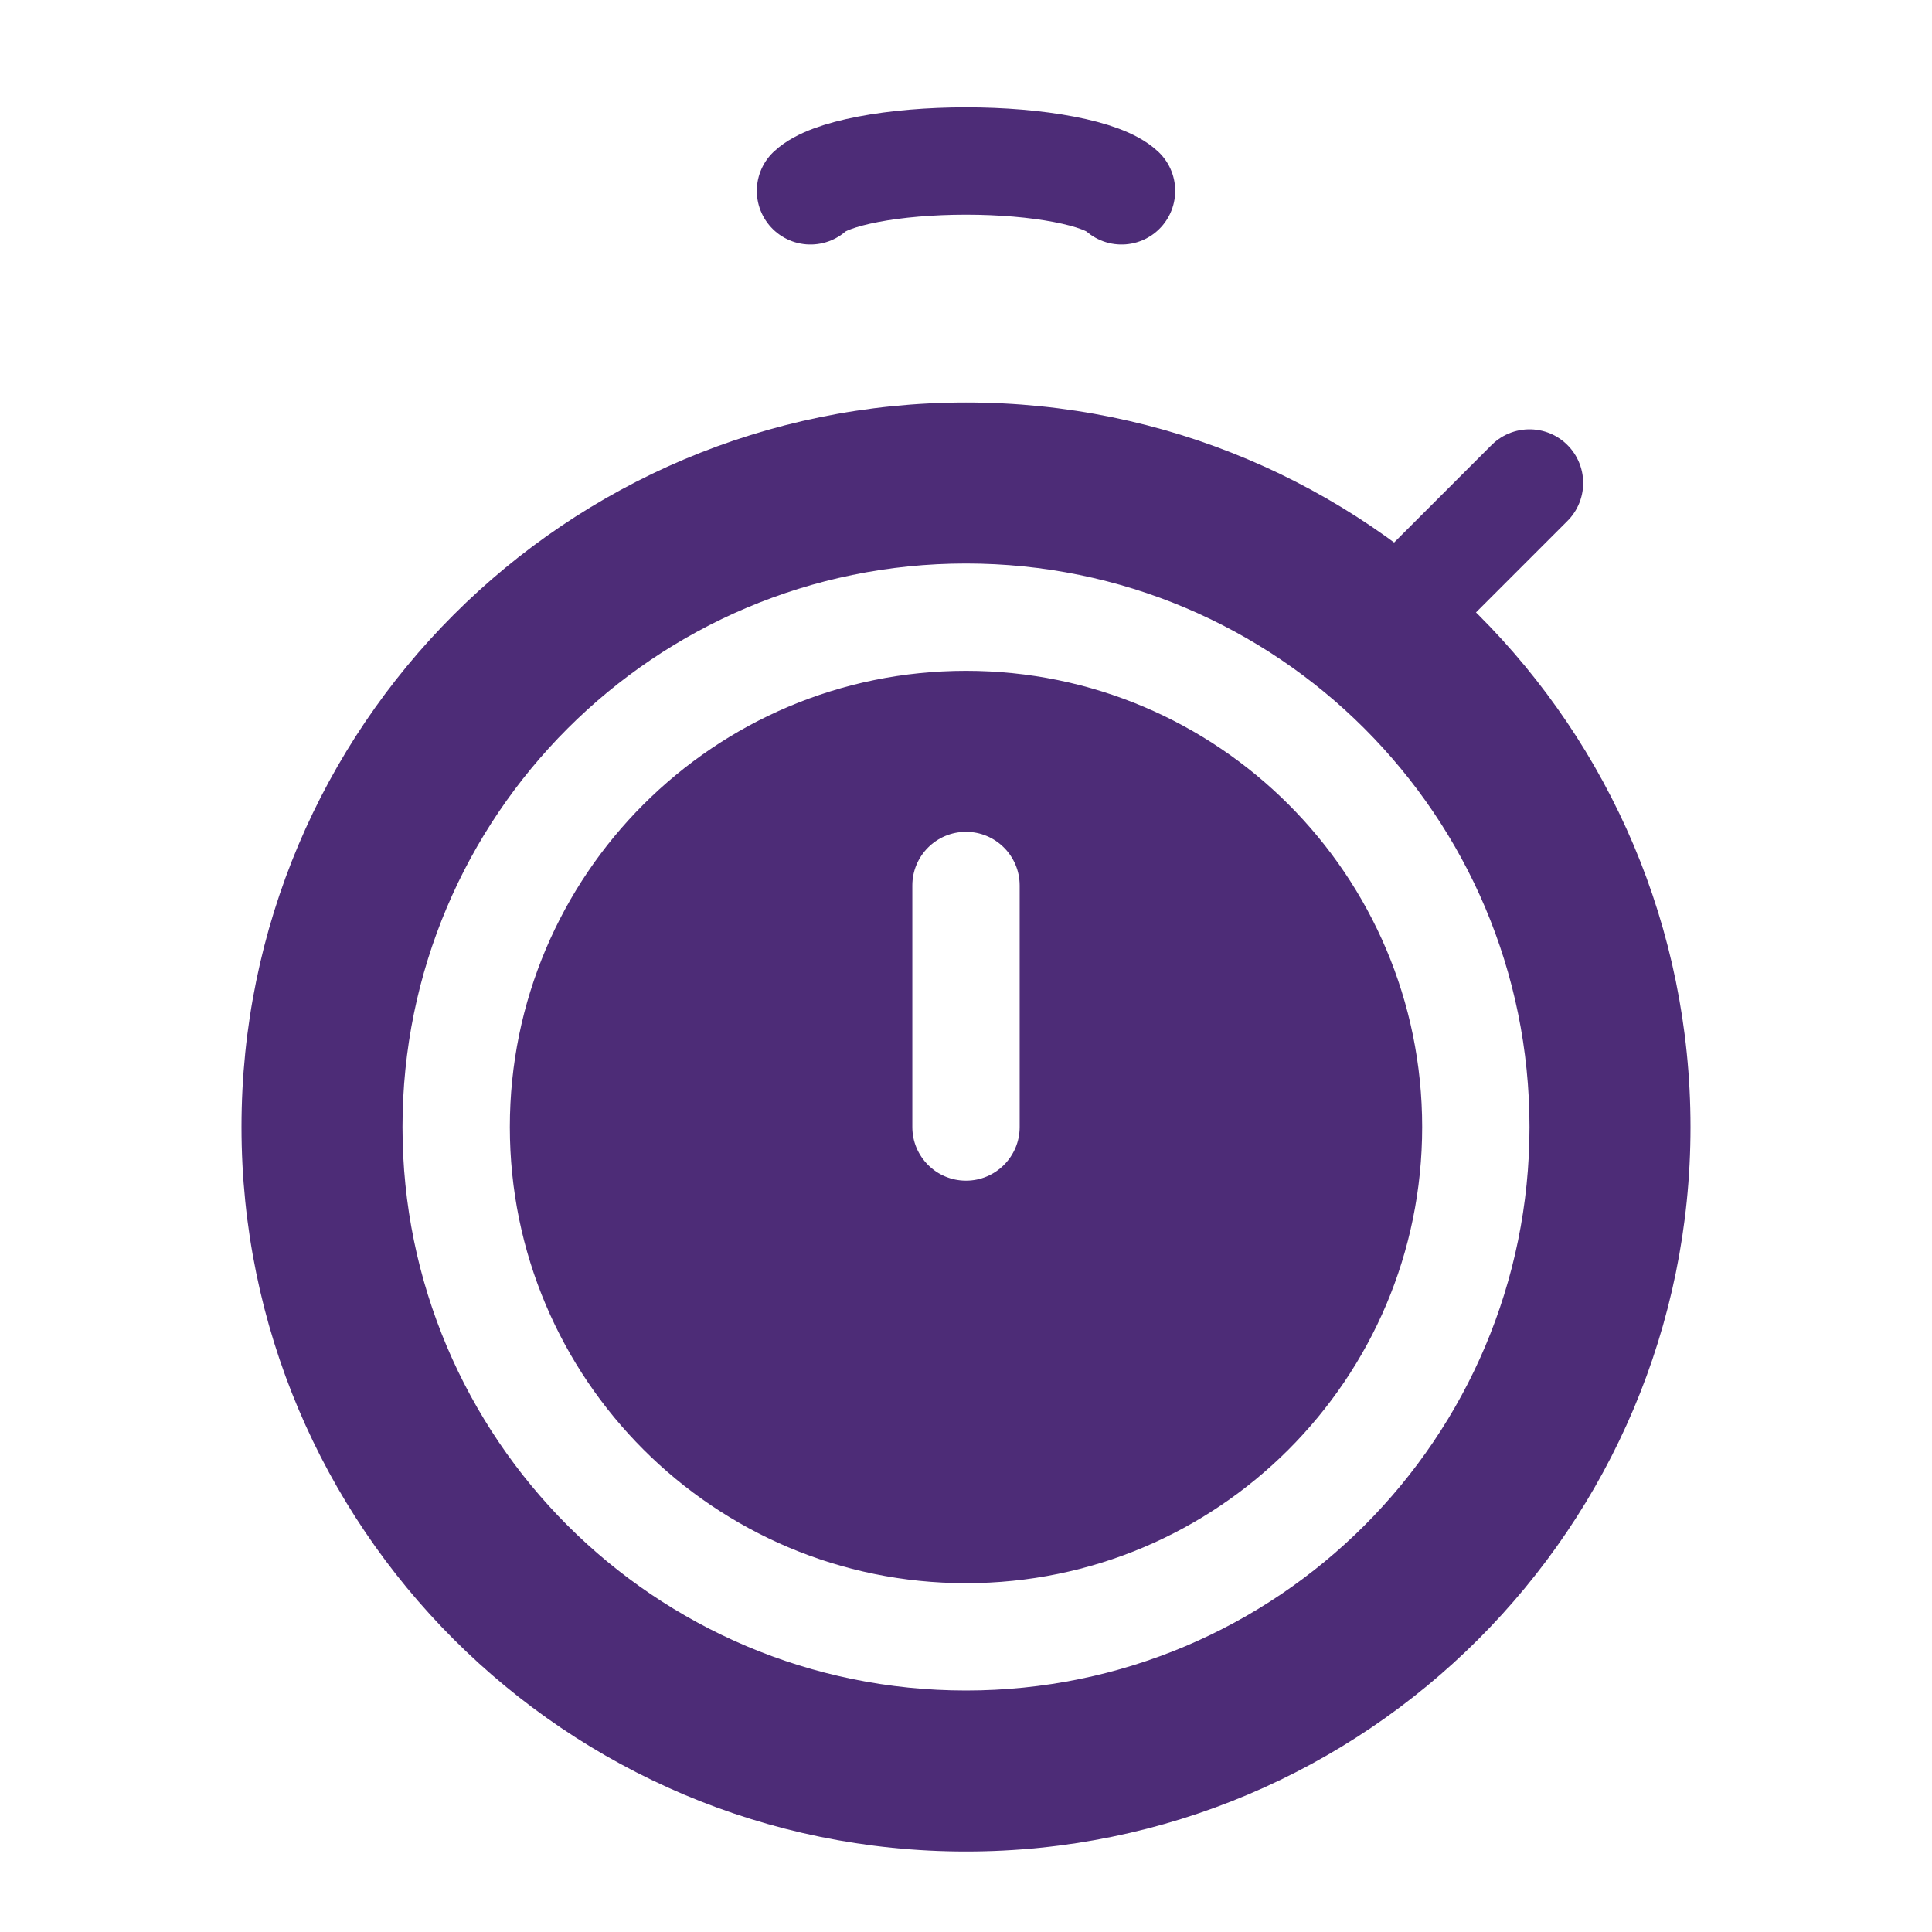 <svg width="36" height="36" viewBox="0 0 36 36" fill="none" xmlns="http://www.w3.org/2000/svg">
<path fill-rule="evenodd" clip-rule="evenodd" d="M31.5 21C31.5 28.456 25.456 34.5 18 34.5C10.544 34.5 4.5 28.456 4.5 21C4.5 13.544 10.544 7.5 18 7.5C25.456 7.5 31.5 13.544 31.5 21ZM18 29.5C22.694 29.5 26.5 25.694 26.5 21C26.5 16.306 22.694 12.5 18 12.5C13.306 12.5 9.5 16.306 9.5 21C9.5 25.694 13.306 29.5 18 29.5ZM18 31.5C23.799 31.5 28.5 26.799 28.5 21C28.5 15.201 23.799 10.5 18 10.5C12.201 10.5 7.5 15.201 7.5 21C7.5 26.799 12.201 31.5 18 31.5ZM19 16.5C19 15.948 18.552 15.5 18 15.5C17.448 15.5 17 15.948 17 16.5V21C17 21.552 17.448 22 18 22C18.552 22 19 21.552 19 21V16.5Z" fill="#4D2C77"/>
<path d="M26.25 11.25L28.5 9" stroke="#4D2C77" stroke-width="2" stroke-linecap="round"/>
<path d="M15.102 3.556C15.273 3.396 15.65 3.255 16.174 3.155C16.698 3.054 17.34 3 18 3C18.66 3 19.302 3.054 19.826 3.155C20.35 3.255 20.727 3.396 20.898 3.556" stroke="#4D2C77" stroke-width="2" stroke-linecap="round"/>
</svg>
